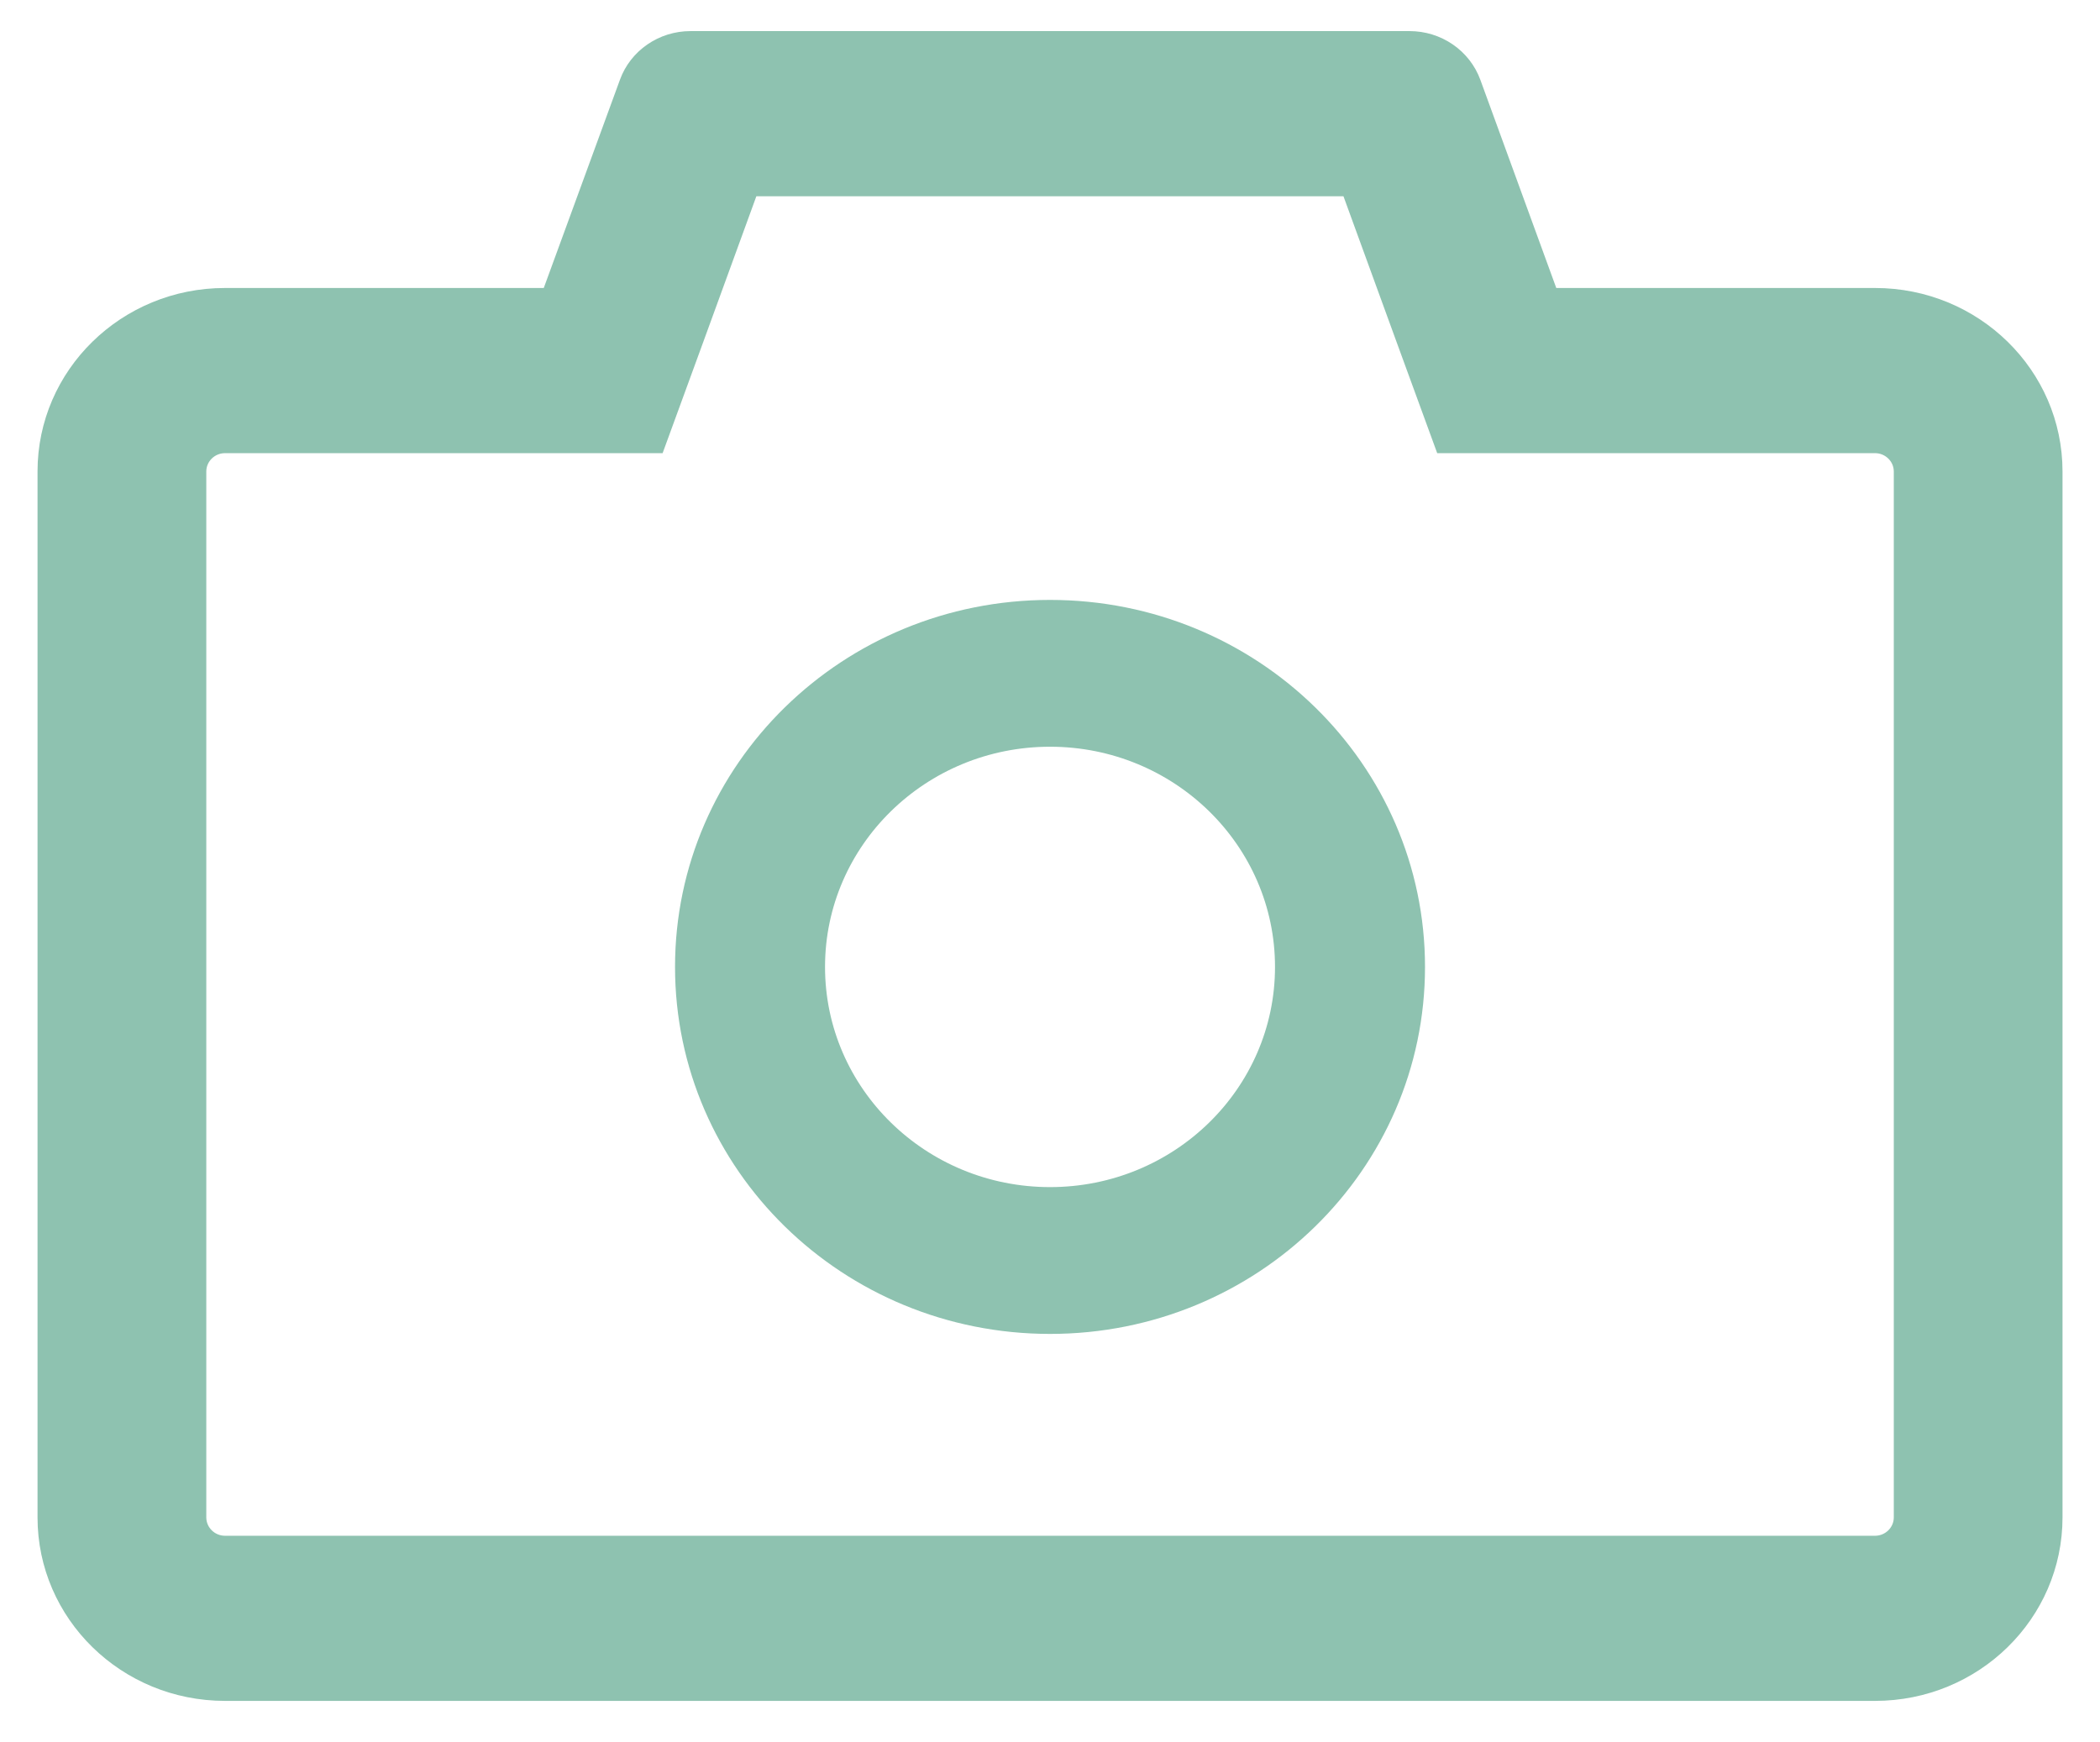 <svg width="47" height="39" viewBox="0 0 47 39" fill="none" xmlns="http://www.w3.org/2000/svg">
<path d="M41.965 6.446H34.831L33.131 1.785C33.014 1.466 32.799 1.19 32.515 0.995C32.232 0.8 31.894 0.696 31.547 0.696H15.454C14.746 0.696 14.111 1.133 13.875 1.785L12.17 6.446H5.036C2.718 6.446 0.84 8.284 0.84 10.553V33.964C0.84 36.233 2.718 38.071 5.036 38.071H41.965C44.283 38.071 46.161 36.233 46.161 33.964V10.553C46.161 8.284 44.283 6.446 41.965 6.446ZM42.385 33.964C42.385 34.19 42.196 34.375 41.965 34.375H5.036C4.805 34.375 4.617 34.19 4.617 33.964V10.553C4.617 10.328 4.805 10.143 5.036 10.143H14.83L15.727 7.689L16.928 4.393H30.068L31.269 7.689L32.166 10.143H41.965C42.196 10.143 42.385 10.328 42.385 10.553V33.964ZM23.501 13.428C18.863 13.428 15.108 17.104 15.108 21.643C15.108 26.181 18.863 29.857 23.501 29.857C28.138 29.857 31.893 26.181 31.893 21.643C31.893 17.104 28.138 13.428 23.501 13.428ZM23.501 26.571C20.72 26.571 18.465 24.364 18.465 21.643C18.465 18.922 20.72 16.714 23.501 16.714C26.281 16.714 28.536 18.922 28.536 21.643C28.536 24.364 26.281 26.571 23.501 26.571Z" fill="#8EC2B0"/>
</svg>

